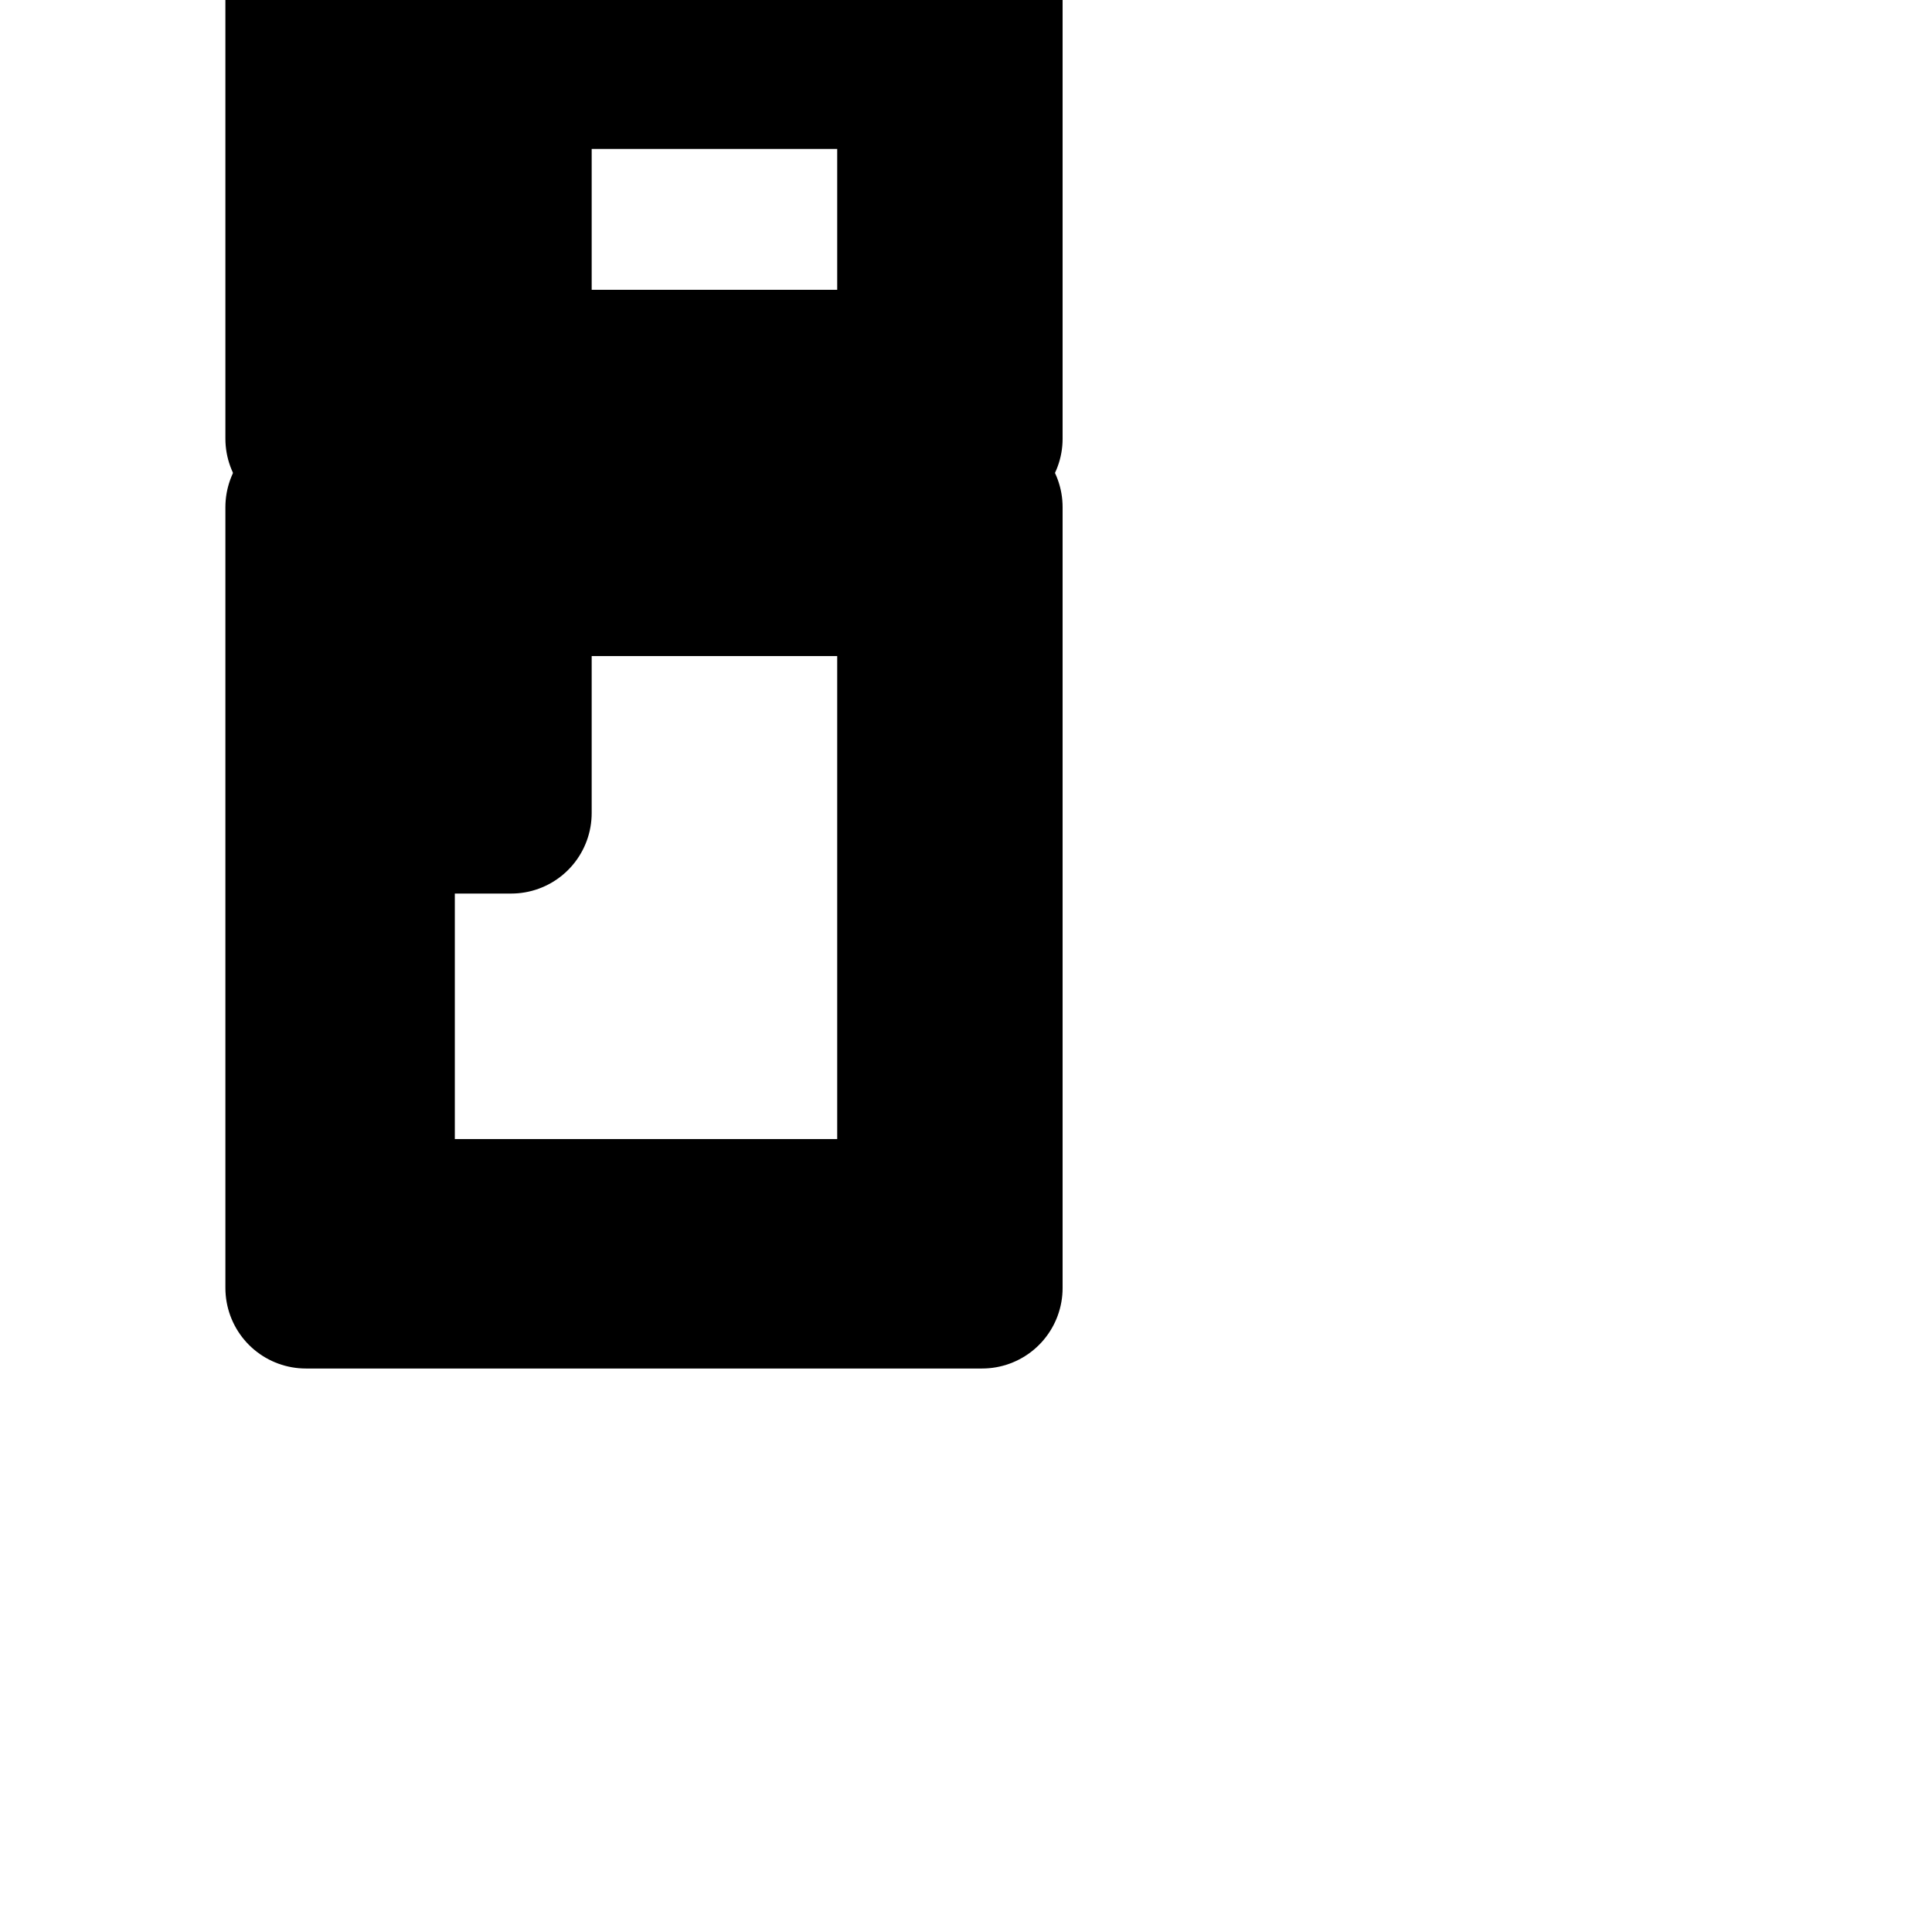 <svg xmlns="http://www.w3.org/2000/svg" width="24" height="24" viewBox="0 0 24 24" fill="none" stroke="currentColor" stroke-width="2" stroke-linecap="round" stroke-linejoin="round" class="feather feather-fridge"><path d="M3.8 0v5.45h8.4V0H3.8zm7.55 4.6h-6.7V.85h6.75V4.6h-.05z"></path><path d="M3.8 16h8.4V6.3H3.8V16zm.85-8.85h6.75v8H4.65v-8z"></path><path d="M5.5 1.7h.85v2.05H5.5V1.7z"></path><path d="M5.5 8.05h.85v2.05H5.5V8.05z"></path></svg>
